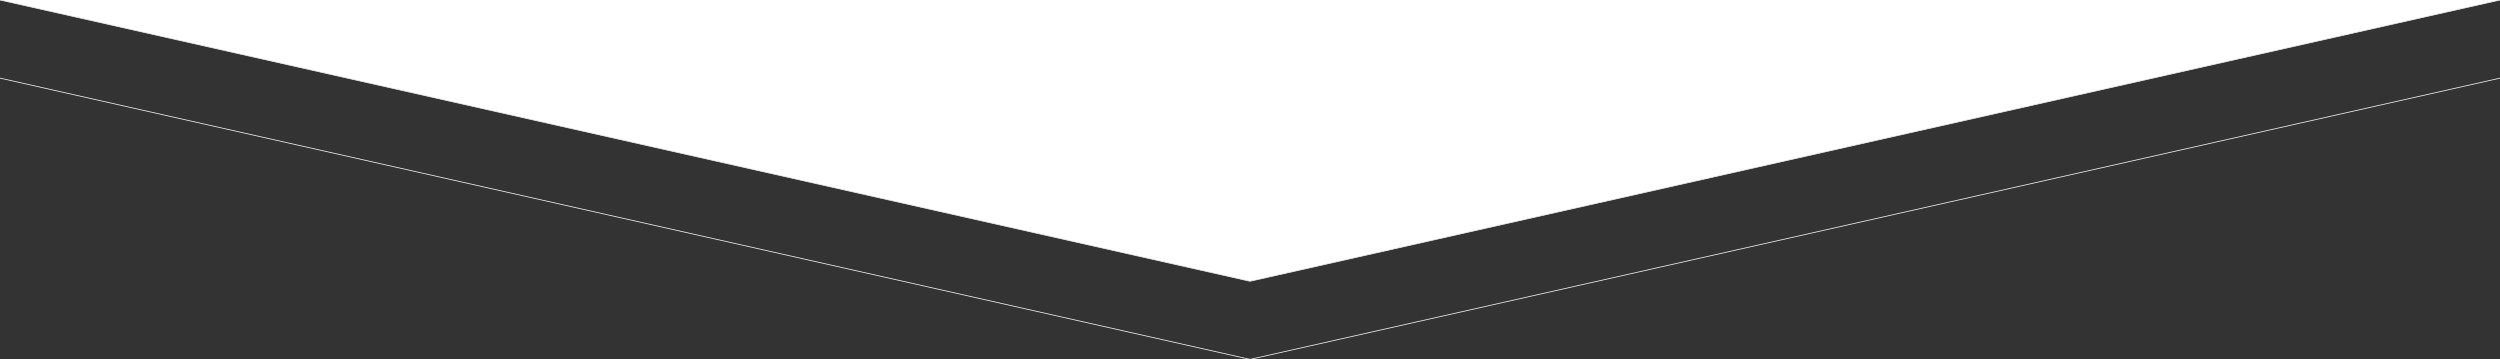 <?xml version="1.0" encoding="utf-8"?>
<!-- Generator: Adobe Illustrator 16.0.0, SVG Export Plug-In . SVG Version: 6.00 Build 0)  -->
<!DOCTYPE svg PUBLIC "-//W3C//DTD SVG 1.1//EN" "http://www.w3.org/Graphics/SVG/1.1/DTD/svg11.dtd">
<svg version="1.1" id="Layer_1" zoomAndPan="disable"
	 xmlns="http://www.w3.org/2000/svg" xmlns:xlink="http://www.w3.org/1999/xlink" x="0px" y="0px" width="3200px" height="460px"
	 viewBox="0 0 3200 460" enable-background="new 0 0 3200 460" xml:space="preserve">
<rect x="0" y="0" width="3200" height="460" fill="#333333" stroke="none"/>
<polygon fill="#FFFFFF" points="0,0 1600,360 3200,0 "/>
<g>
	<line fill="#EEEEEE" stroke="#EEEEEE" stroke-miterlimit="10" x1="0" y1="0" x2="1600" y2="360"/>
	<line fill="#EEEEEE" stroke="#EEEEEE" stroke-miterlimit="10" x1="1600" y1="360" x2="3200" y2="0"/>
	<line fill="#EEEEEE" stroke="#EEEEEE" stroke-miterlimit="10" x1="0" y1="100" x2="1600" y2="460"/>
	<line fill="#EEEEEE" stroke="#EEEEEE" stroke-miterlimit="10" x1="1600" y1="460" x2="3200" y2="100"/>
</g>
</svg>
